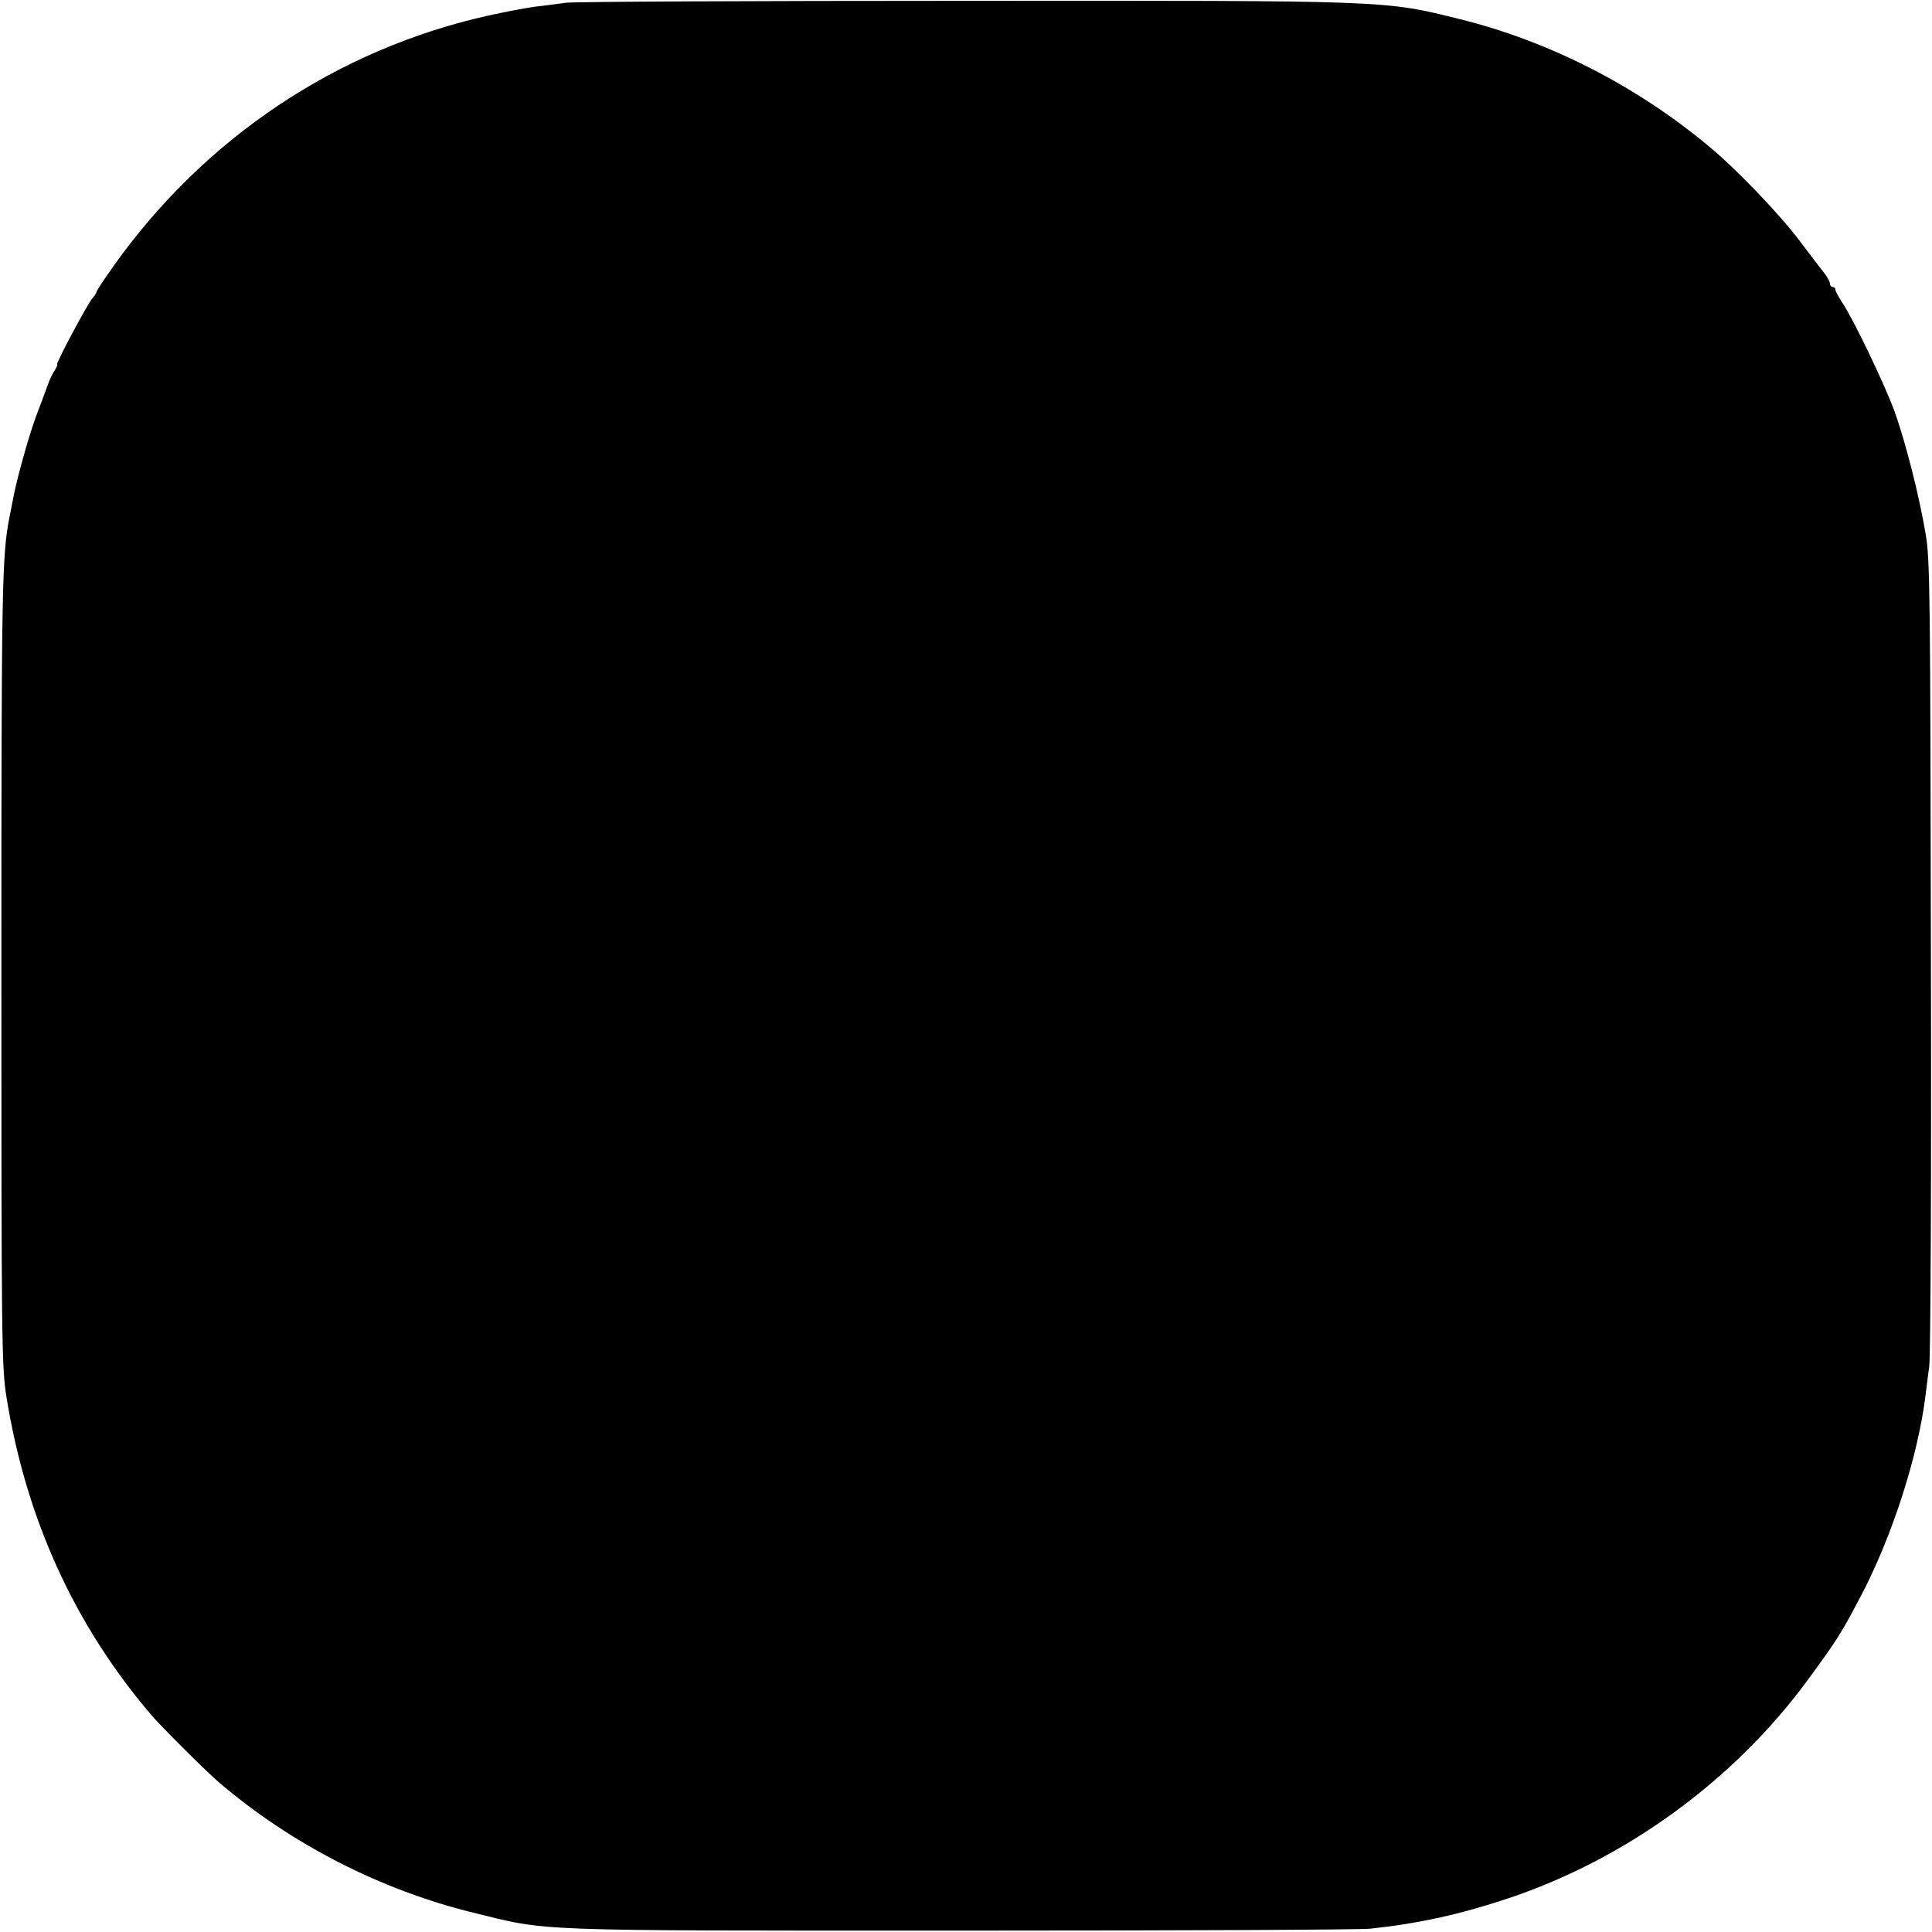 <?xml version="1.0" standalone="no"?>
<!DOCTYPE svg PUBLIC "-//W3C//DTD SVG 20010904//EN"
 "http://www.w3.org/TR/2001/REC-SVG-20010904/DTD/svg10.dtd">
<svg version="1.0" xmlns="http://www.w3.org/2000/svg"
 width="700pt" height="700pt" viewBox="0 0 700 700"
 preserveAspectRatio="xMidYMid meet">
<g transform="translate(0,700) scale(0.1,-0.1)"
fill="#000000" stroke="none">
<path d="M2050 6990 c-30 -4 -80 -11 -110 -14 -30 -4 -106 -18 -169 -32 -549
-122 -1029 -443 -1359 -907 -34 -48 -62 -90 -62 -94 0 -3 -6 -14 -14 -22 -18
-20 -136 -241 -129 -241 3 0 -1 -10 -9 -22 -8 -13 -20 -36 -25 -53 -6 -16 -25
-68 -43 -115 -29 -80 -73 -239 -84 -305 -3 -16 -8 -41 -11 -55 -28 -143 -30
-236 -30 -1650 0 -1324 1 -1433 18 -1539 70 -439 244 -824 522 -1151 37 -44
199 -205 245 -245 262 -225 589 -393 925 -475 276 -68 190 -65 1760 -65 781 0
1452 3 1490 7 177 19 326 52 500 110 427 143 817 427 1084 790 106 145 120
166 192 303 113 214 207 504 235 725 3 25 9 74 14 110 5 36 8 706 6 1490 -2
1293 -3 1434 -19 1525 -24 142 -73 334 -113 445 -37 101 -150 336 -190 395
-13 20 -24 40 -24 45 0 6 -4 10 -10 10 -5 0 -10 6 -10 13 0 6 -9 23 -20 37
-11 14 -50 65 -87 114 -74 99 -233 265 -334 348 -262 218 -576 378 -897 458
-278 69 -249 68 -1792 67 -767 0 -1420 -3 -1450 -7z"/>
</g>
</svg>
